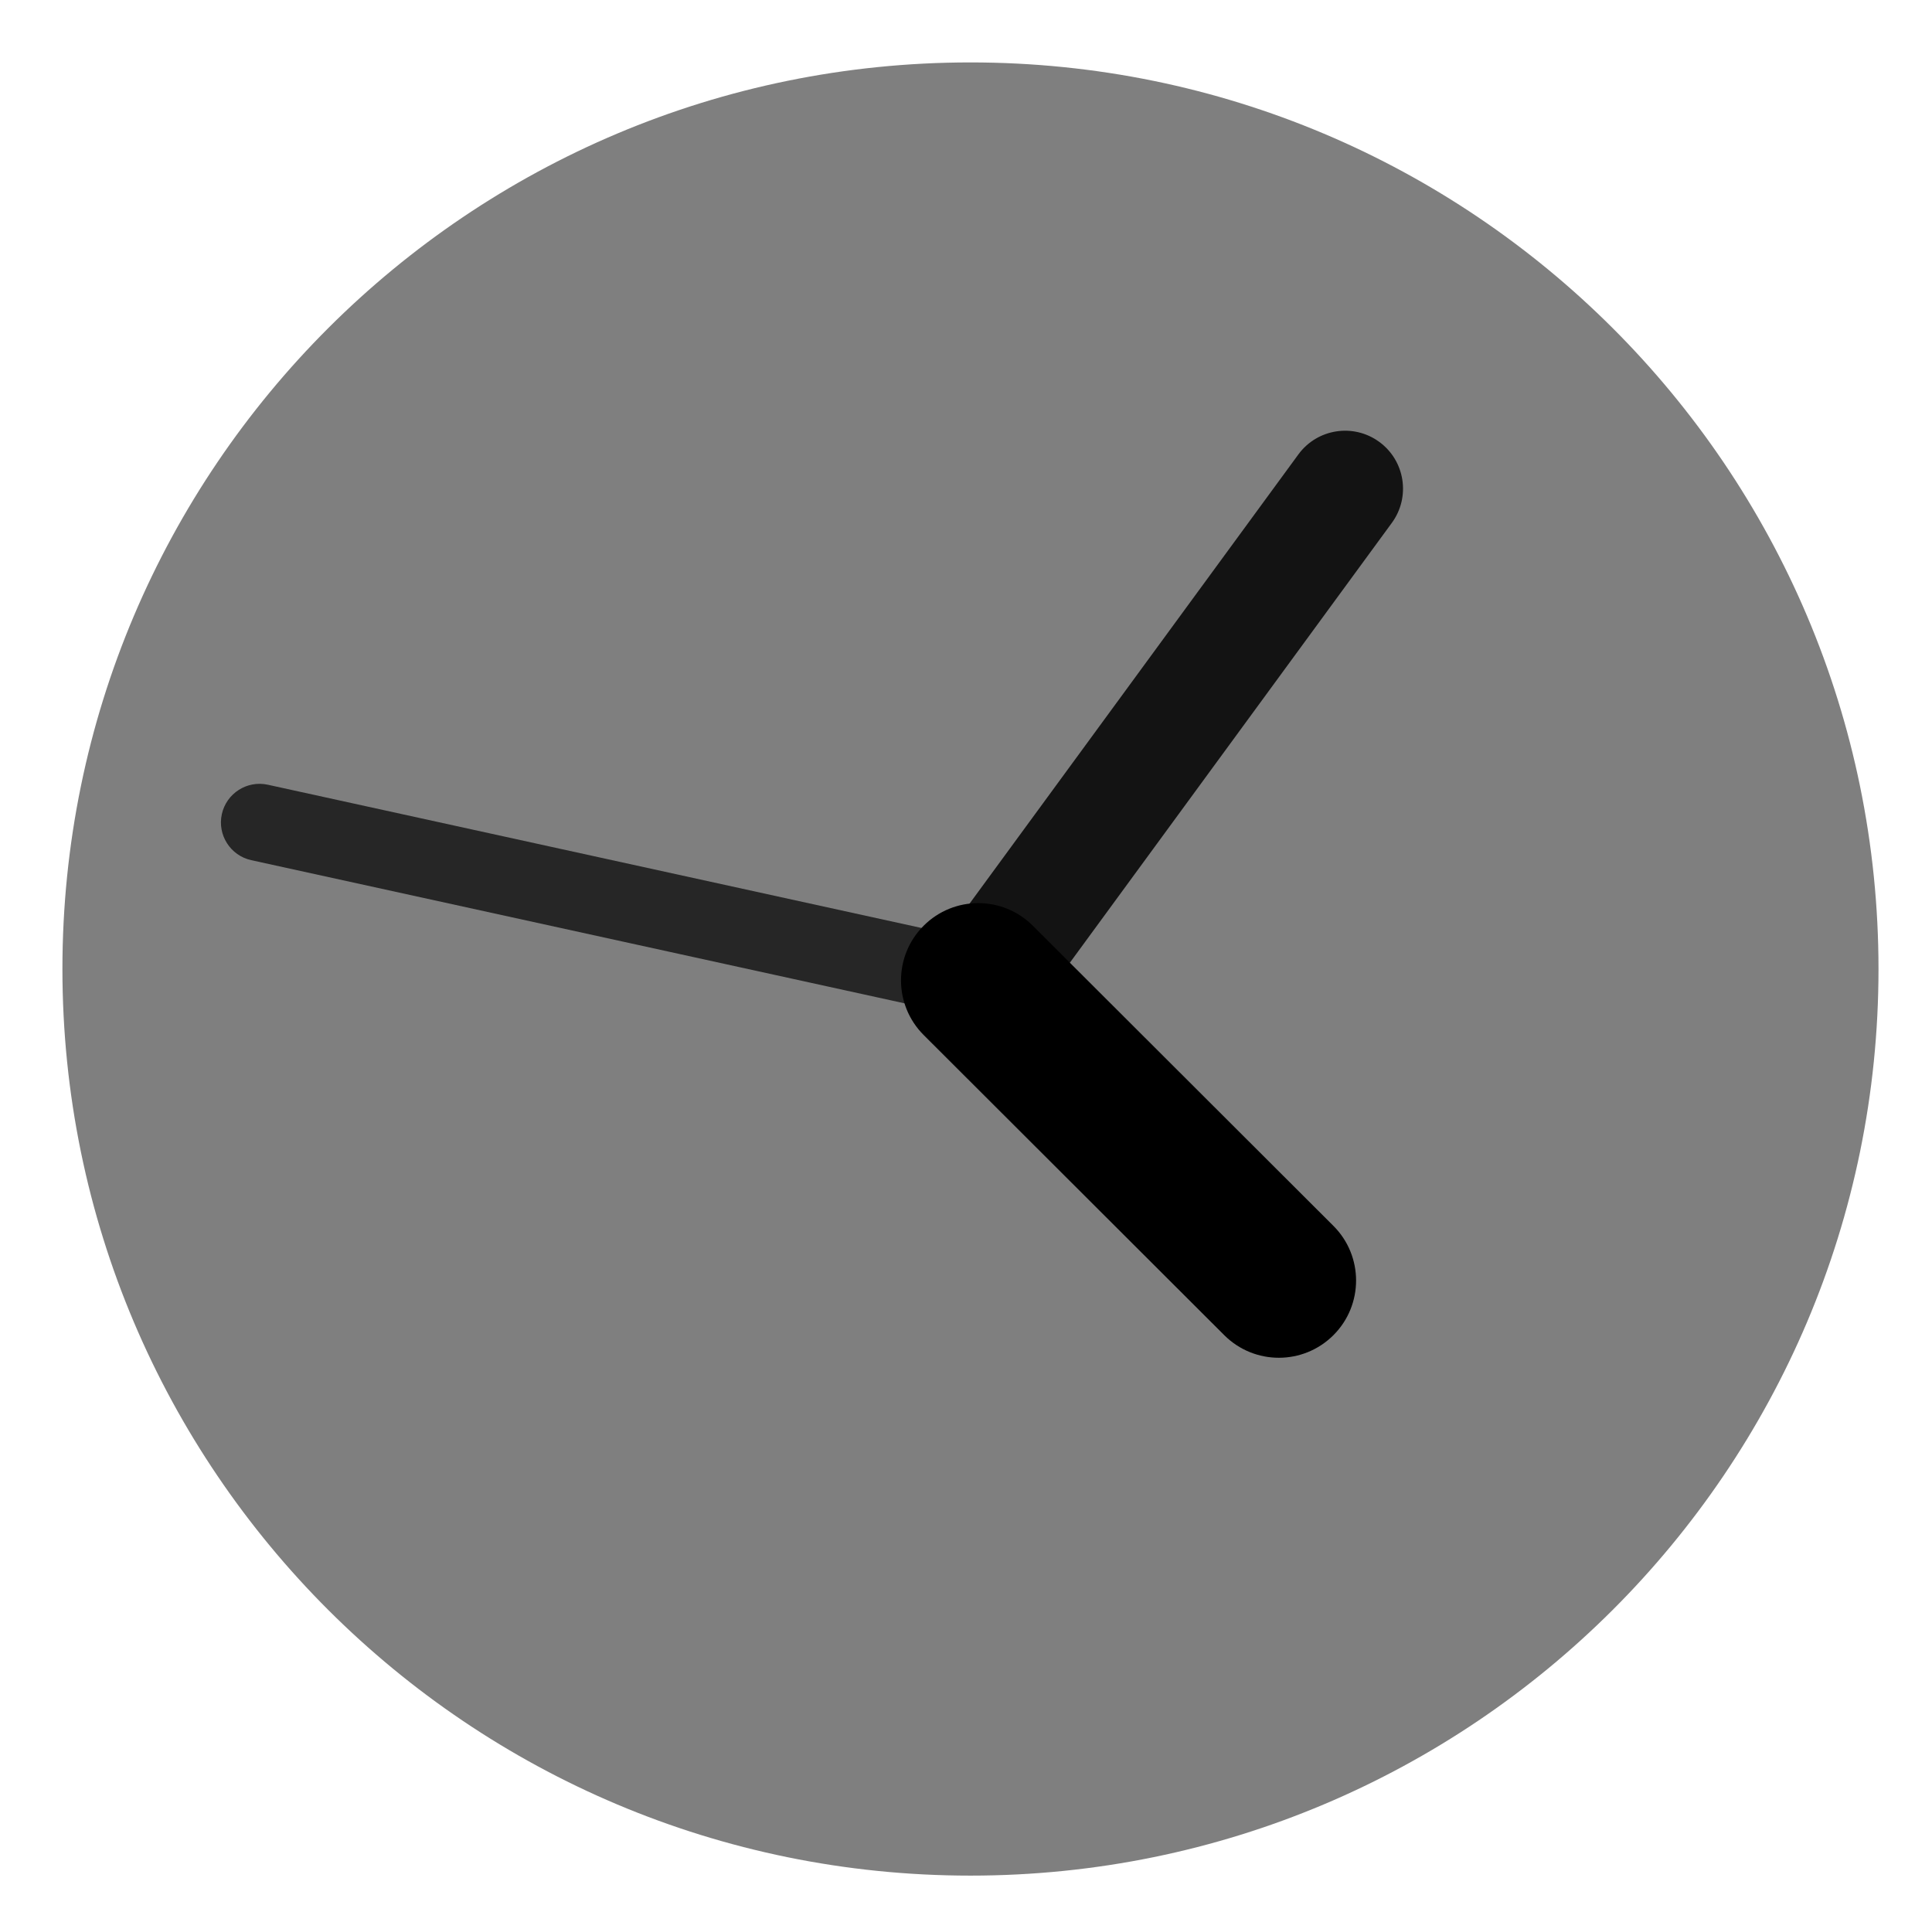 <svg width="650" height="649" xmlns="http://www.w3.org/2000/svg" xmlns:xlink="http://www.w3.org/1999/xlink" overflow="hidden"><defs><clipPath id="clip0"><rect x="1355" y="215" width="650" height="649"/></clipPath></defs><g clip-path="url(#clip0)" transform="translate(-1355 -215)"><path d="M1376 541C1376 372.553 1512.78 236 1681.5 236 1850.22 236 1987 372.553 1987 541 1987 709.447 1850.22 846 1681.5 846 1512.78 846 1376 709.447 1376 541Z" fill="#000000" fill-rule="evenodd" fill-opacity="0.502"/><path d="M1791.82 367.882C1798.17 359.197 1810.37 357.31 1819.05 363.668L1819.05 363.668C1827.74 370.025 1829.62 382.219 1823.27 390.904L1700.48 558.64C1694.12 567.325 1681.93 569.212 1673.25 562.854L1673.25 562.854C1664.56 556.497 1662.67 544.303 1669.03 535.618Z" fill="#000000" fill-rule="evenodd" fill-opacity="0.851"/><path d="M1803.61 627.411C1813.77 637.551 1813.78 654.003 1803.64 664.158L1803.64 664.158C1793.5 674.313 1777.05 674.326 1766.89 664.186L1665.76 563.205C1655.61 553.065 1655.59 536.613 1665.73 526.458L1665.73 526.458C1675.87 516.303 1692.33 516.291 1702.48 526.431Z" fill-rule="evenodd"/><path d="M1439.54 504.383C1432.54 502.847 1428.1 495.92 1429.63 488.911L1429.63 488.911C1431.17 481.902 1438.1 477.465 1445.11 479.001L1684.34 531.424C1691.35 532.96 1695.79 539.888 1694.25 546.897L1694.25 546.896C1692.72 553.905 1685.79 558.342 1678.78 556.806Z" fill="#000000" fill-rule="evenodd" fill-opacity="0.702"/></g></svg>
